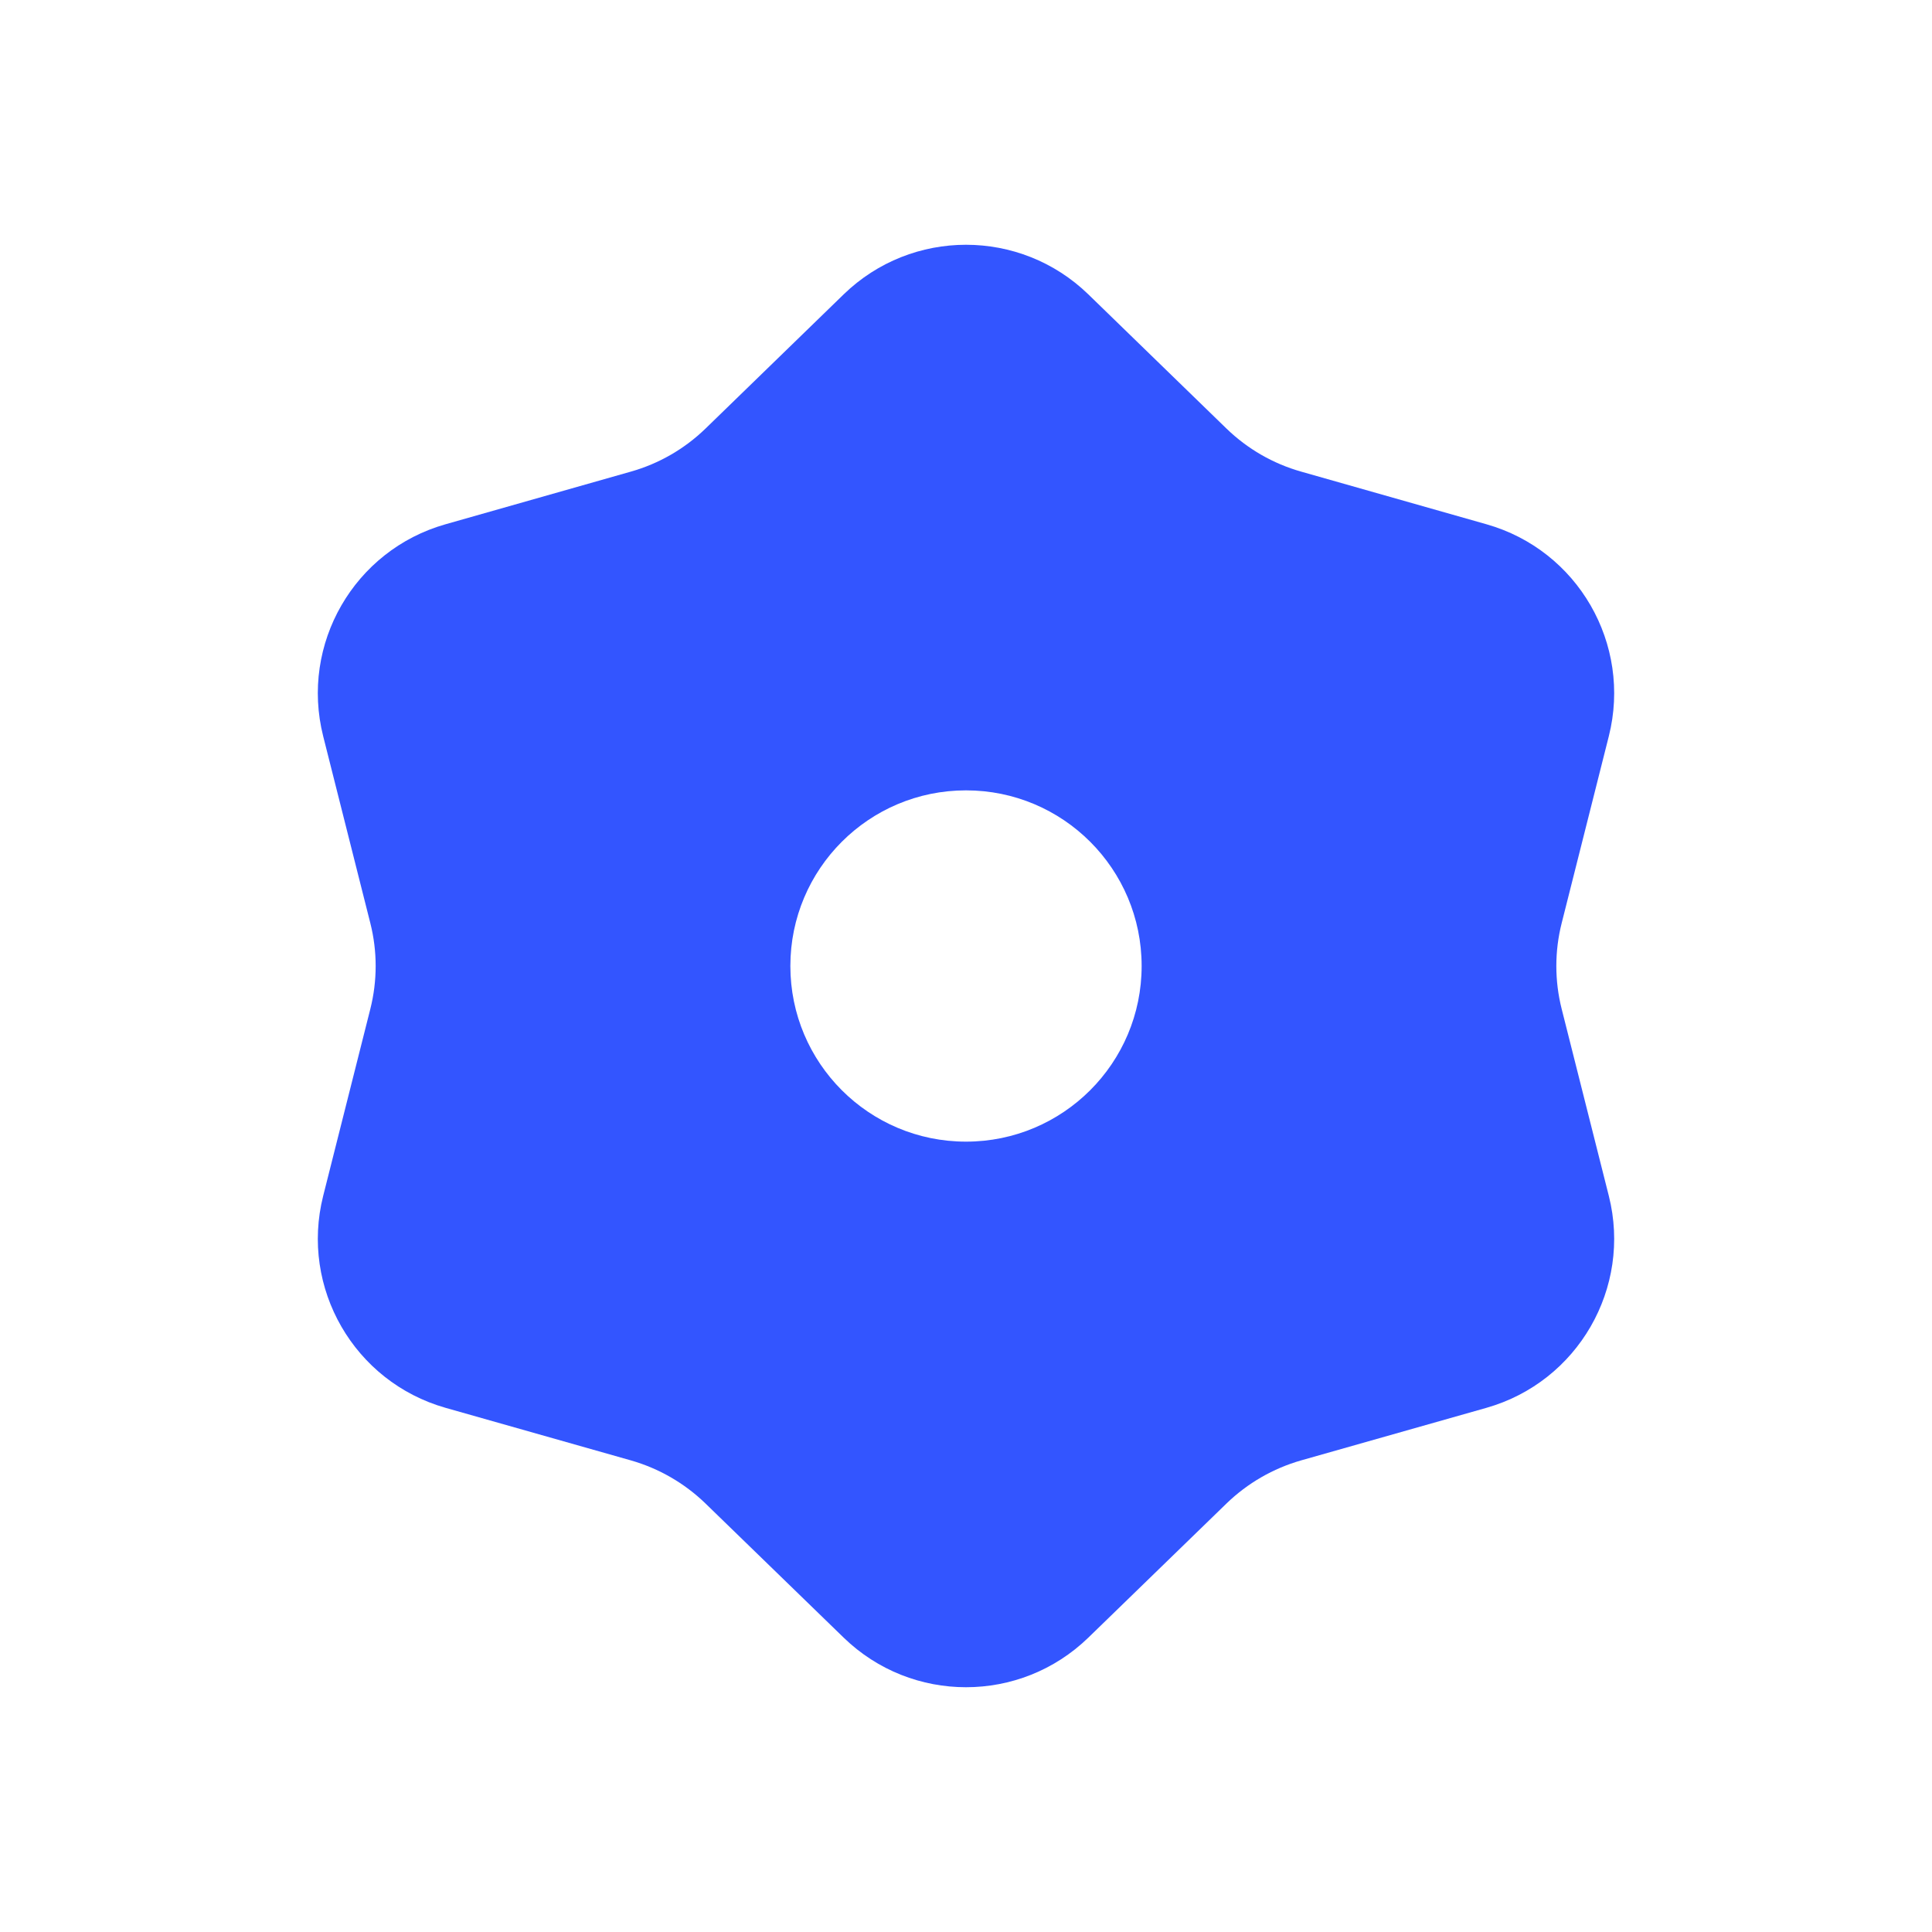 <svg width="22" height="22" viewBox="0 0 22 22" fill="none" xmlns="http://www.w3.org/2000/svg">
<path fill-rule="evenodd" clip-rule="evenodd" d="M12.393 3.352C11.617 2.599 10.383 2.599 9.607 3.352L8.032 4.882C7.794 5.112 7.503 5.28 7.185 5.37L5.073 5.97C4.033 6.265 3.416 7.334 3.68 8.383L4.217 10.512C4.298 10.832 4.298 11.168 4.217 11.489L3.68 13.618C3.416 14.666 4.033 15.735 5.073 16.031L7.185 16.63C7.503 16.721 7.794 16.889 8.032 17.119L9.607 18.648C10.383 19.401 11.617 19.401 12.393 18.648L13.968 17.119C14.206 16.889 14.497 16.721 14.815 16.63L16.927 16.031C17.967 15.735 18.584 14.666 18.32 13.618L17.783 11.489C17.702 11.168 17.702 10.832 17.783 10.512L18.32 8.383C18.584 7.334 17.967 6.265 16.927 5.97L14.815 5.37C14.497 5.28 14.206 5.112 13.968 4.882L12.393 3.352ZM11 13C12.105 13 13 12.105 13 11C13 9.895 12.105 9 11 9C9.895 9 9 9.895 9 11C9 12.105 9.895 13 11 13Z" fill="#3355FF"/>
</svg>
